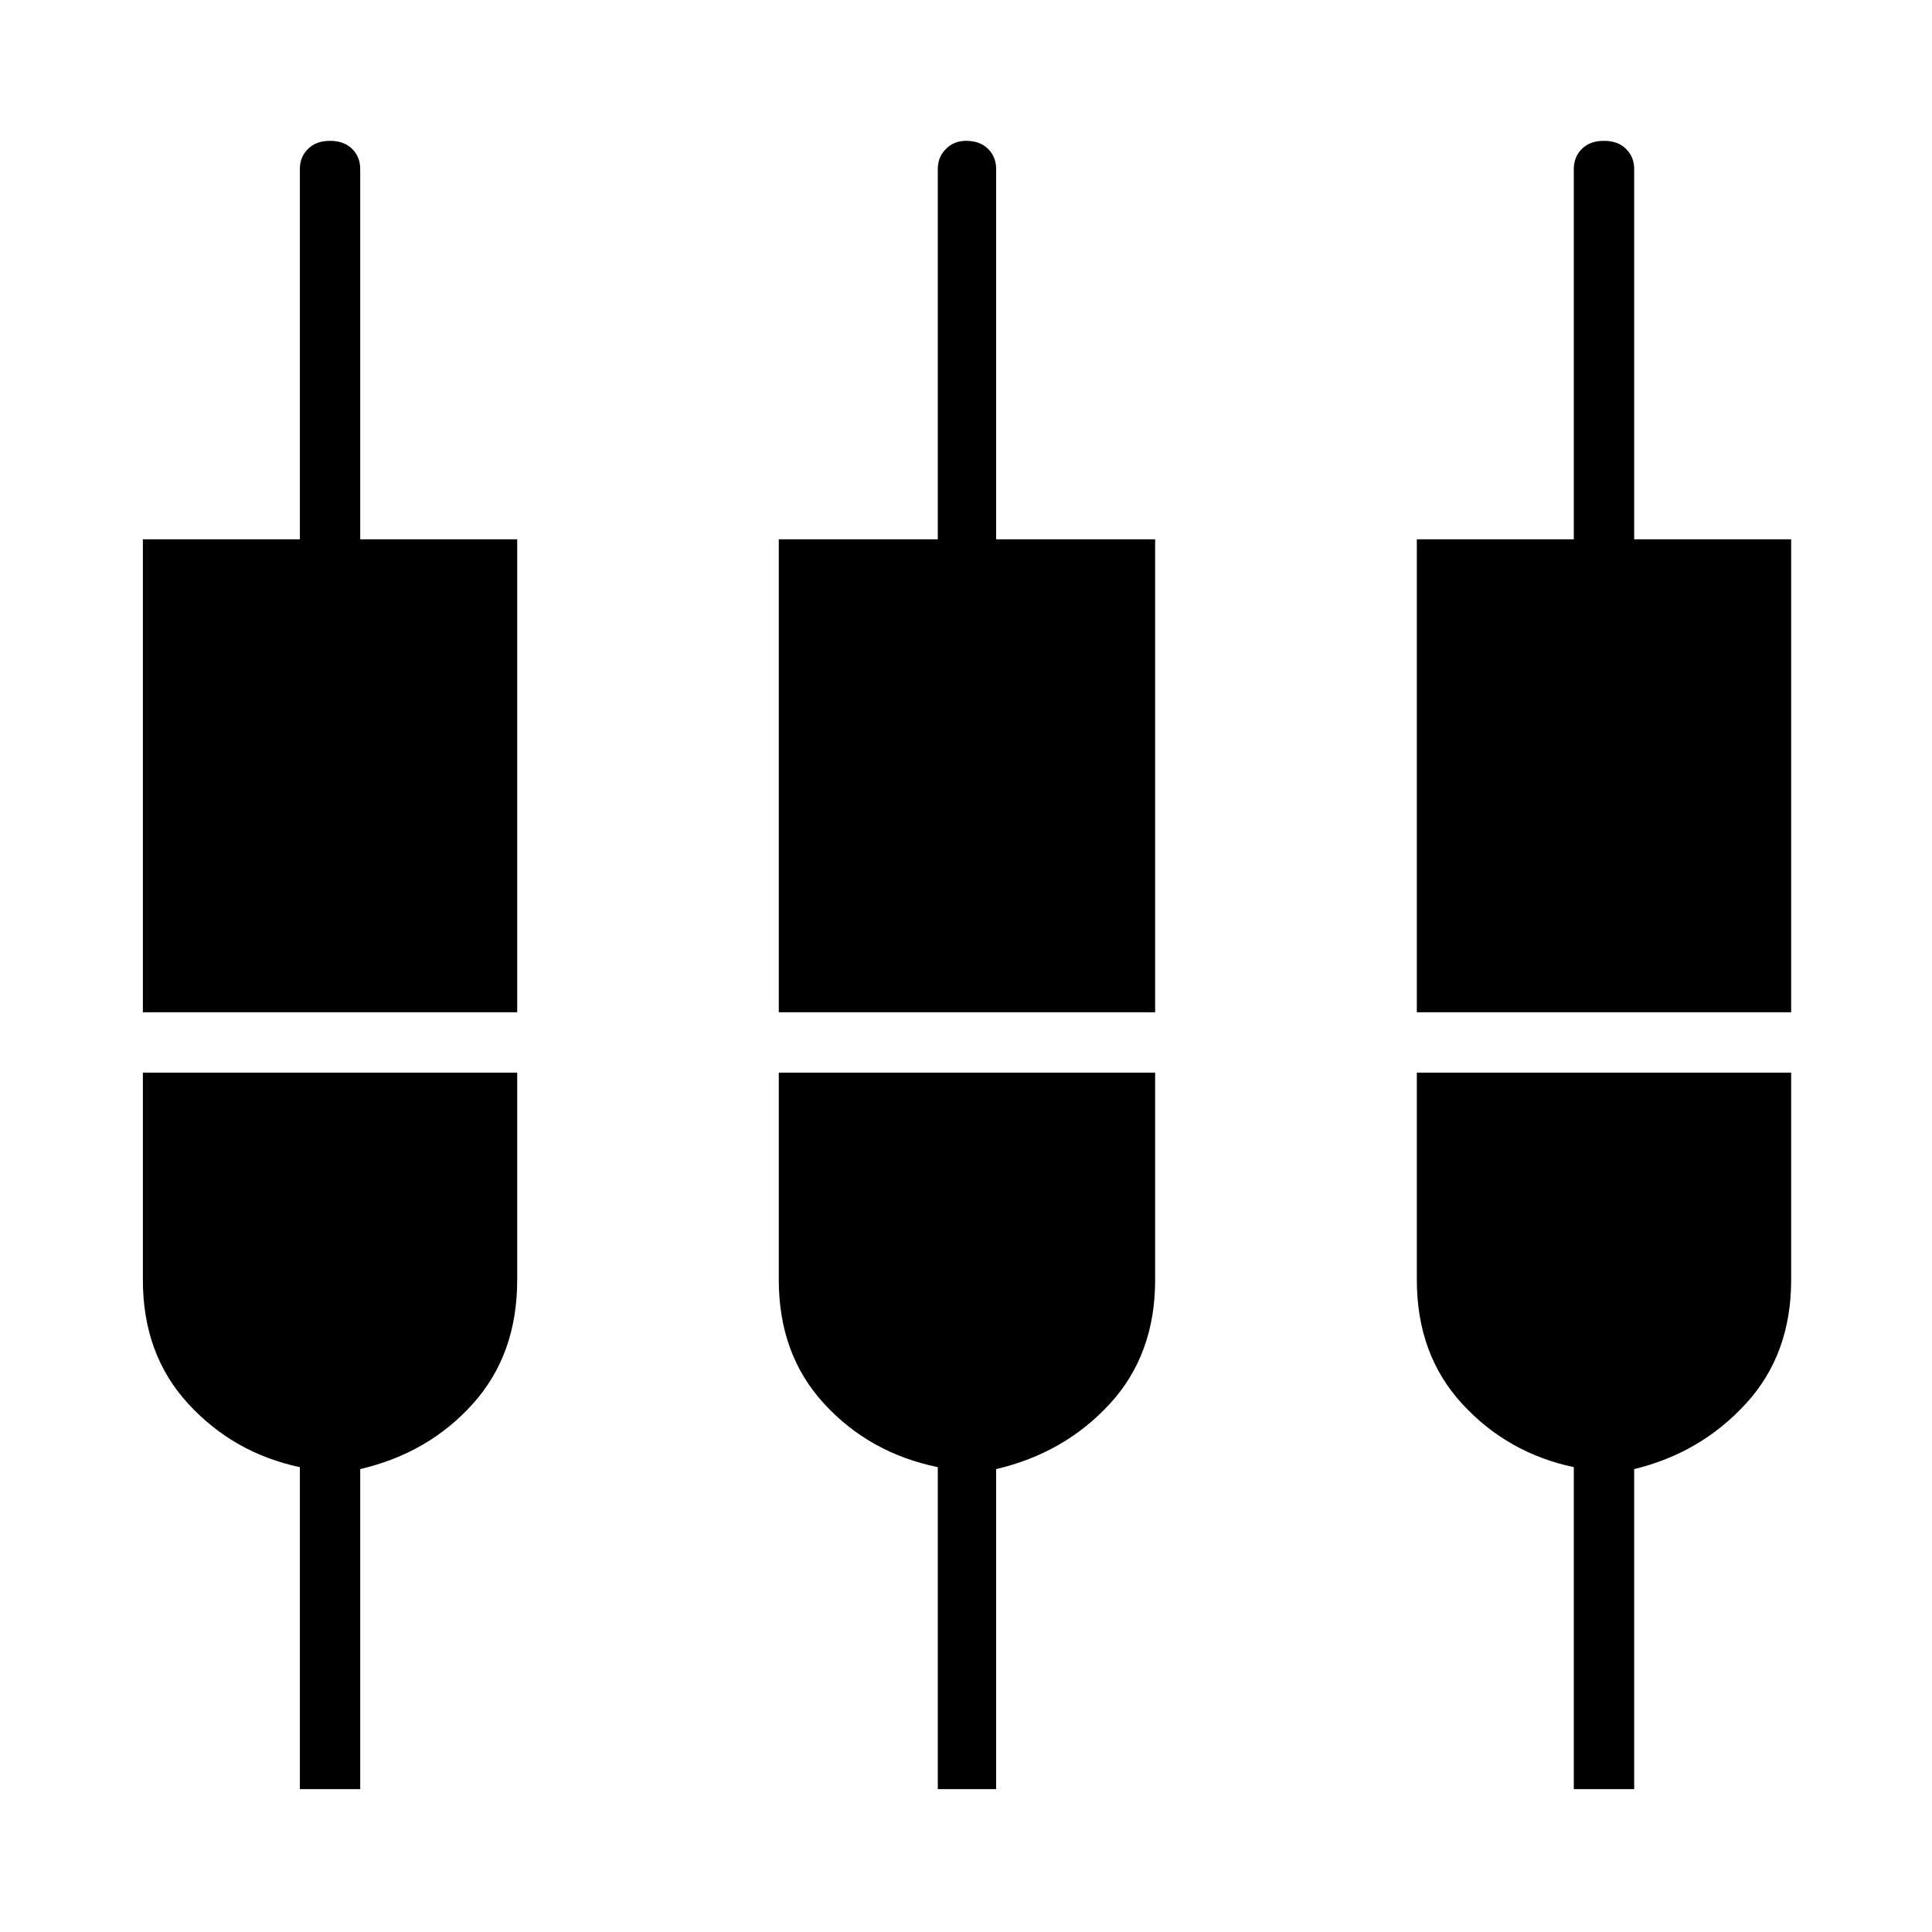 <svg xmlns="http://www.w3.org/2000/svg" height="20" width="20"><path d="M1.479 10.479V5.583H3.104V1.75Q3.104 1.625 3.188 1.542Q3.271 1.458 3.417 1.458Q3.562 1.458 3.646 1.542Q3.729 1.625 3.729 1.75V5.583H5.354V10.479ZM3.104 18.521V15.188Q2.417 15.042 1.948 14.531Q1.479 14.021 1.479 13.25V11.104H5.354V13.25Q5.354 14.021 4.896 14.531Q4.438 15.042 3.729 15.208V18.521ZM8.062 10.479V5.583H9.708V1.75Q9.708 1.625 9.792 1.542Q9.875 1.458 10 1.458Q10.146 1.458 10.229 1.542Q10.312 1.625 10.312 1.75V5.583H11.958V10.479ZM9.708 18.521V15.188Q9 15.042 8.531 14.531Q8.062 14.021 8.062 13.25V11.104H11.958V13.25Q11.958 14.021 11.49 14.531Q11.021 15.042 10.312 15.208V18.521ZM14.667 10.479V5.583H16.292V1.75Q16.292 1.625 16.375 1.542Q16.458 1.458 16.604 1.458Q16.75 1.458 16.833 1.542Q16.917 1.625 16.917 1.75V5.583H18.542V10.479ZM16.292 18.521V15.188Q15.604 15.042 15.135 14.531Q14.667 14.021 14.667 13.25V11.104H18.542V13.25Q18.542 14.021 18.073 14.531Q17.604 15.042 16.917 15.208V18.521Z"/></svg>